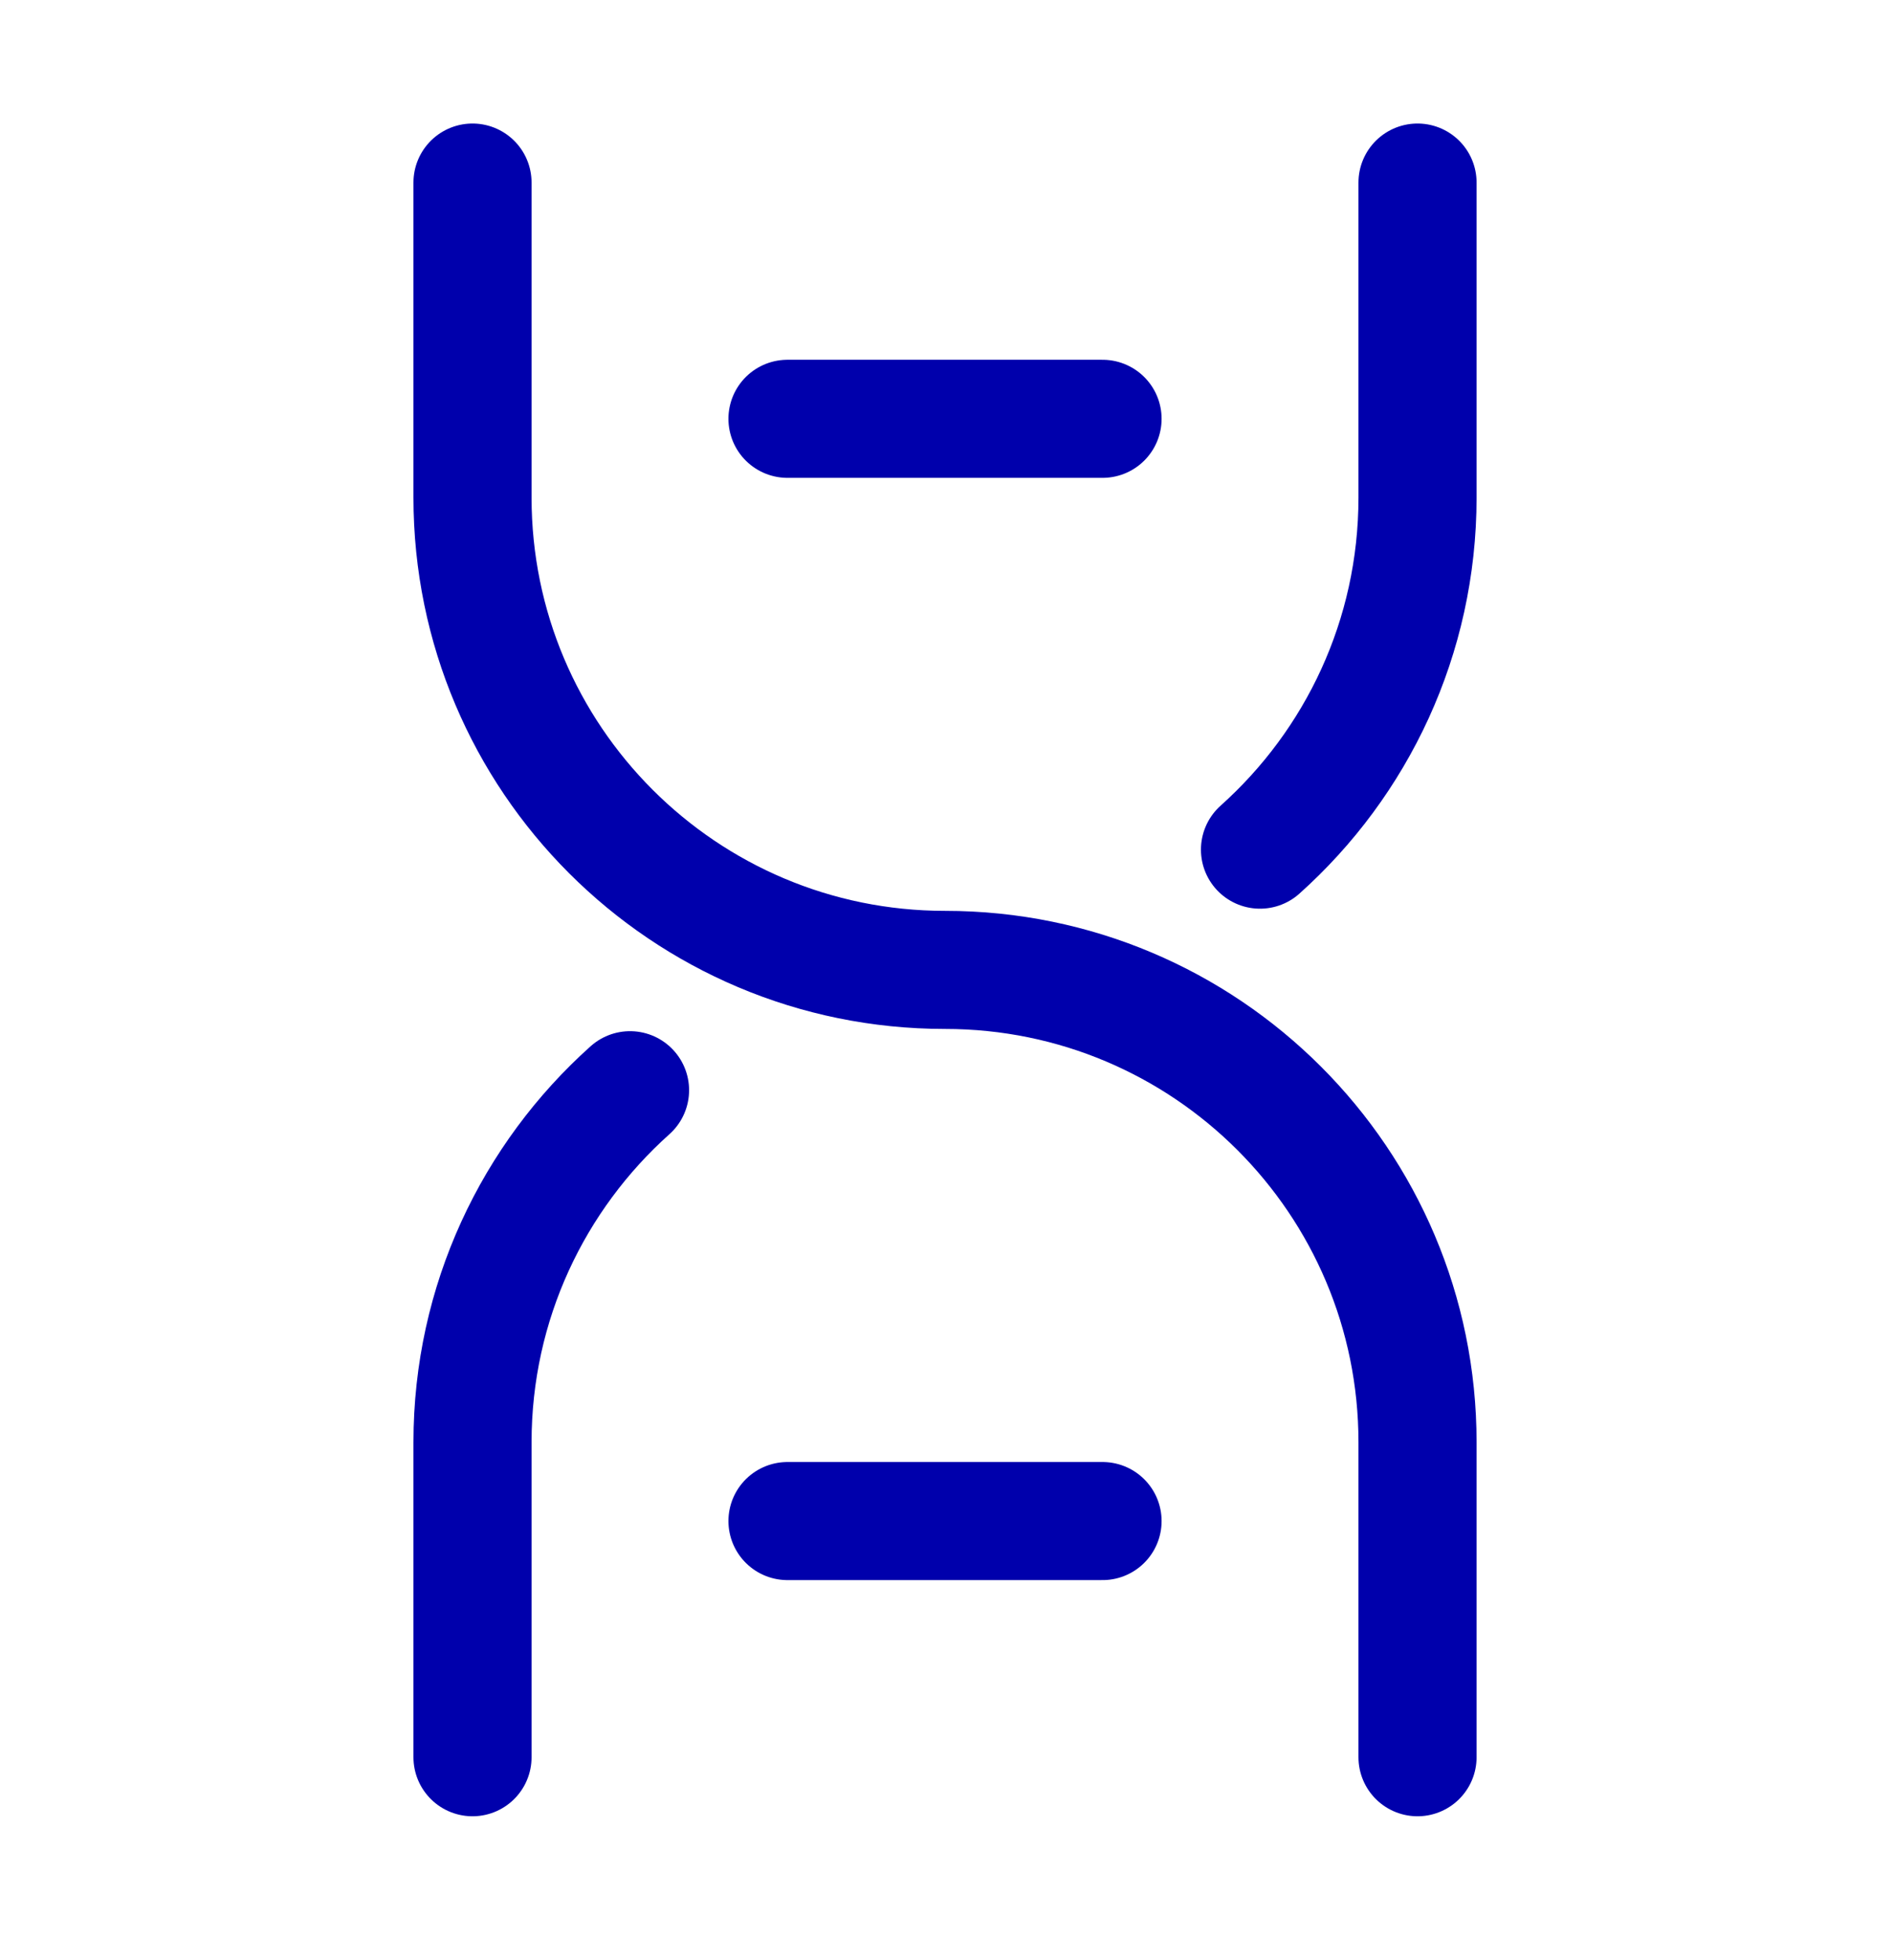 <svg width="28" height="29" viewBox="0 0 28 29" fill="none" xmlns="http://www.w3.org/2000/svg">
<path d="M6.989 25.997V21.338C6.989 19.268 7.889 17.409 9.319 16.129M20.967 25.997V21.338C20.967 17.478 17.838 14.349 13.978 14.349C10.118 14.349 6.989 11.22 6.989 7.36V2.701M20.967 2.701V7.36C20.967 9.43 20.067 11.29 18.637 12.57M11.648 6.196H16.308M11.648 22.503H16.308" stroke="#0000AC" stroke-width="1.747" stroke-linecap="round" stroke-linejoin="round"/>
</svg>
